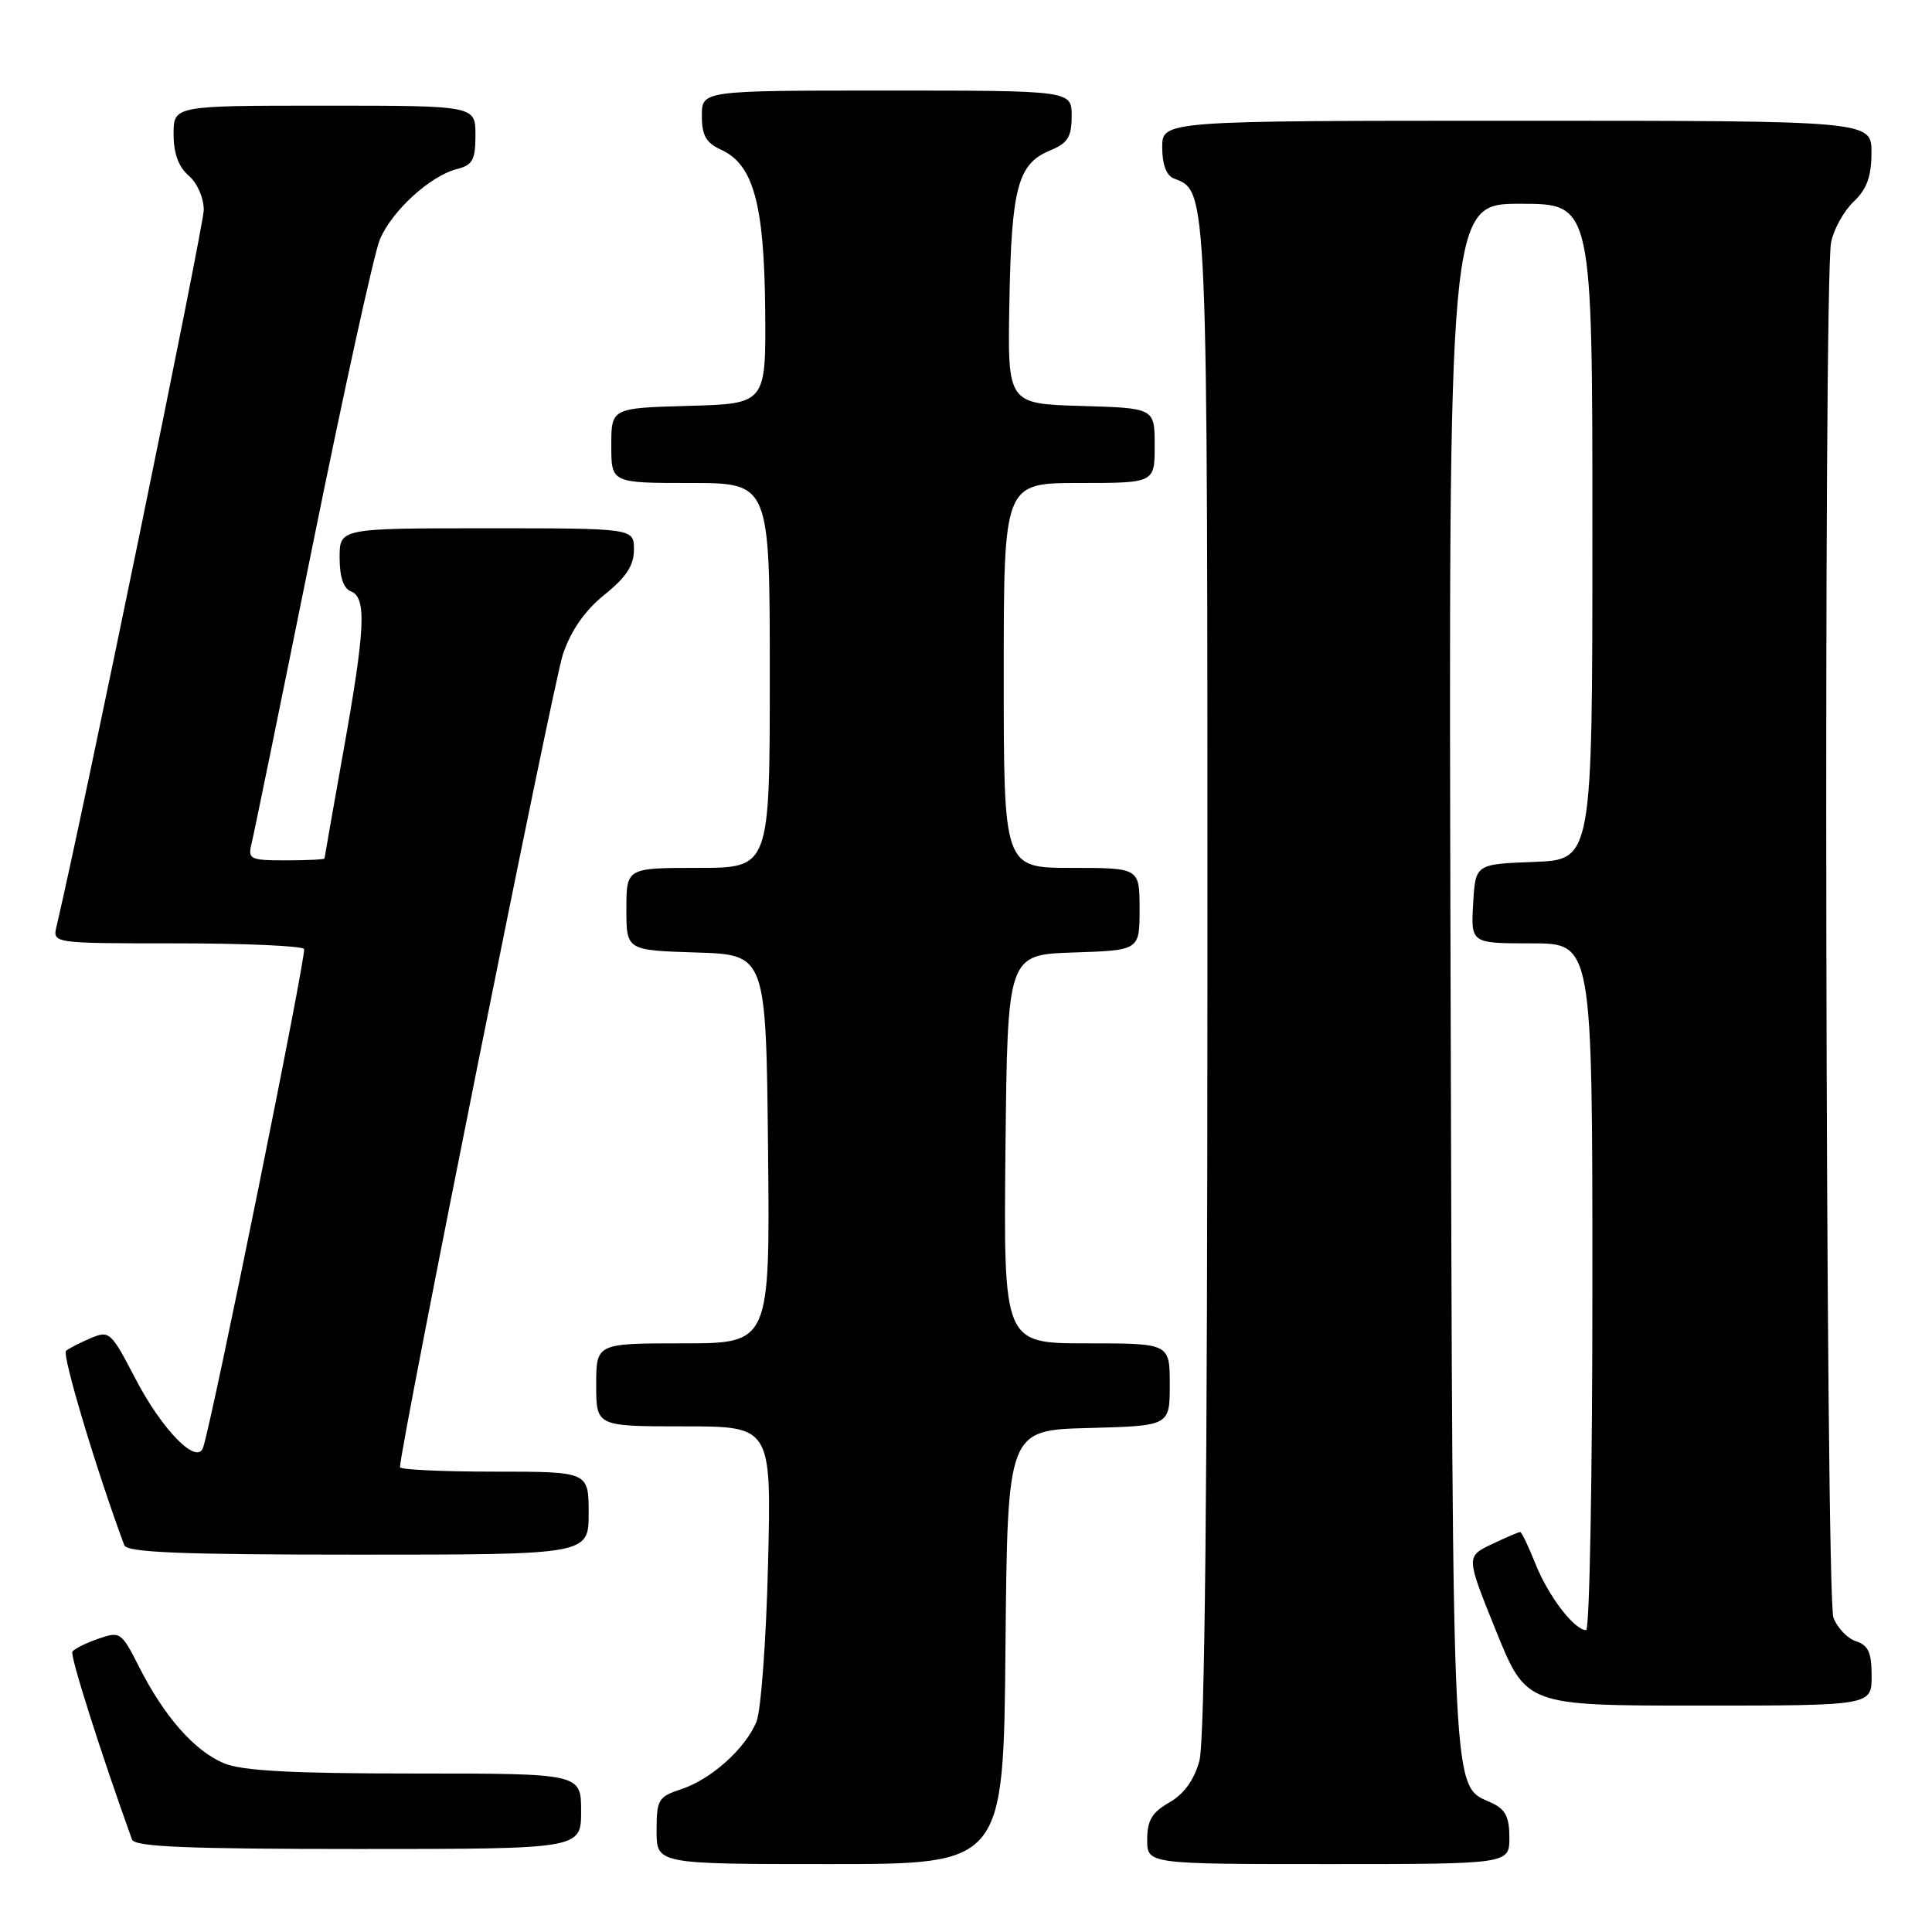 <?xml version="1.0" encoding="UTF-8" standalone="no"?>
<!DOCTYPE svg PUBLIC "-//W3C//DTD SVG 1.1//EN" "http://www.w3.org/Graphics/SVG/1.1/DTD/svg11.dtd" >
<svg xmlns="http://www.w3.org/2000/svg" xmlns:xlink="http://www.w3.org/1999/xlink" version="1.1" viewBox="0 0 256 256">
 <g >
 <path fill="currentColor"
d=" M 133.23 218.25 C 133.50 189.50 133.50 189.50 144.25 189.22 C 155.00 188.93 155.00 188.93 155.00 183.47 C 155.00 178.00 155.00 178.00 143.98 178.00 C 132.97 178.00 132.97 178.00 133.23 152.25 C 133.50 126.50 133.50 126.50 142.25 126.21 C 151.00 125.92 151.00 125.92 151.00 120.46 C 151.00 115.00 151.00 115.00 142.00 115.00 C 133.00 115.00 133.00 115.00 133.00 89.50 C 133.00 64.00 133.00 64.00 143.00 64.00 C 153.00 64.00 153.00 64.00 153.00 59.04 C 153.00 54.07 153.00 54.07 143.25 53.79 C 133.50 53.50 133.50 53.50 133.75 40.00 C 134.02 24.89 134.87 21.71 139.09 19.96 C 141.49 18.97 142.00 18.17 142.00 15.38 C 142.00 12.00 142.00 12.00 117.50 12.00 C 93.00 12.00 93.00 12.00 93.00 15.34 C 93.00 17.95 93.56 18.93 95.55 19.84 C 99.82 21.79 101.26 26.99 101.39 41.00 C 101.50 53.50 101.50 53.50 91.25 53.78 C 81.00 54.07 81.00 54.07 81.00 59.03 C 81.00 64.00 81.00 64.00 91.50 64.00 C 102.00 64.00 102.00 64.00 102.00 89.50 C 102.00 115.00 102.00 115.00 92.50 115.00 C 83.00 115.00 83.00 115.00 83.00 120.46 C 83.00 125.92 83.00 125.92 92.25 126.21 C 101.50 126.50 101.50 126.50 101.77 152.25 C 102.03 178.00 102.03 178.00 90.52 178.00 C 79.00 178.00 79.00 178.00 79.00 183.50 C 79.00 189.00 79.00 189.00 90.61 189.00 C 102.22 189.00 102.22 189.00 101.77 207.25 C 101.53 217.29 100.83 226.69 100.23 228.15 C 98.74 231.73 94.23 235.77 90.26 237.08 C 87.23 238.08 87.00 238.47 87.00 242.58 C 87.00 247.00 87.00 247.00 109.98 247.00 C 132.97 247.00 132.97 247.00 133.23 218.25 Z  M 200.00 243.48 C 200.00 240.74 199.47 239.72 197.61 238.87 C 192.33 236.46 192.52 240.24 192.21 129.75 C 191.93 27.00 191.93 27.00 201.46 27.00 C 211.00 27.00 211.00 27.00 211.00 70.46 C 211.00 113.92 211.00 113.92 203.25 114.21 C 195.50 114.50 195.50 114.50 195.20 119.75 C 194.90 125.00 194.90 125.00 202.95 125.00 C 211.00 125.00 211.00 125.00 211.00 170.50 C 211.00 195.53 210.63 216.00 210.17 216.00 C 208.61 216.00 205.16 211.49 203.47 207.25 C 202.54 204.91 201.62 203.00 201.43 203.00 C 201.23 203.00 199.53 203.73 197.66 204.62 C 194.25 206.25 194.25 206.25 198.24 216.12 C 202.24 226.00 202.24 226.00 225.12 226.00 C 248.00 226.00 248.00 226.00 248.00 222.07 C 248.00 218.98 247.56 218.00 245.94 217.48 C 244.81 217.12 243.46 215.71 242.94 214.35 C 241.89 211.59 241.59 37.28 242.63 32.11 C 242.97 30.38 244.32 27.96 245.61 26.73 C 247.36 25.08 247.97 23.40 247.98 20.25 C 248.00 16.00 248.00 16.00 201.00 16.00 C 154.00 16.00 154.00 16.00 154.00 19.53 C 154.00 21.79 154.56 23.28 155.54 23.65 C 160.06 25.39 160.00 23.91 159.99 129.70 C 159.99 197.24 159.64 230.74 158.92 233.34 C 158.22 235.88 156.87 237.73 154.94 238.84 C 152.65 240.14 152.01 241.21 152.01 243.75 C 152.00 247.00 152.00 247.00 176.00 247.00 C 200.00 247.00 200.00 247.00 200.00 243.48 Z  M 77.00 240.00 C 77.00 235.00 77.00 235.00 54.97 235.00 C 38.62 235.00 32.09 234.65 29.67 233.64 C 25.78 232.01 21.78 227.48 18.45 220.91 C 16.08 216.23 15.93 216.13 13.01 217.15 C 11.35 217.72 9.81 218.50 9.59 218.86 C 9.26 219.38 13.36 232.28 17.49 243.75 C 17.83 244.71 24.75 245.00 47.47 245.00 C 77.00 245.00 77.00 245.00 77.00 240.00 Z  M 78.00 200.50 C 78.00 195.00 78.00 195.00 65.50 195.00 C 58.62 195.00 53.00 194.74 53.00 194.41 C 53.00 191.83 73.33 90.39 74.59 86.69 C 75.68 83.50 77.50 80.89 80.11 78.79 C 82.98 76.49 84.00 74.92 84.00 72.83 C 84.00 70.00 84.00 70.00 64.50 70.00 C 45.00 70.00 45.00 70.00 45.00 73.89 C 45.00 76.43 45.52 77.99 46.50 78.36 C 48.60 79.17 48.41 83.31 45.50 99.55 C 44.13 107.22 43.01 113.61 43.00 113.75 C 43.00 113.89 40.70 114.00 37.89 114.00 C 33.10 114.00 32.82 113.86 33.34 111.75 C 33.65 110.51 37.28 92.76 41.42 72.29 C 45.56 51.82 49.57 33.58 50.33 31.74 C 51.93 27.93 57.01 23.29 60.58 22.39 C 62.62 21.88 63.00 21.18 63.00 17.89 C 63.00 14.00 63.00 14.00 43.00 14.00 C 23.00 14.00 23.00 14.00 23.00 17.78 C 23.00 20.32 23.66 22.12 25.00 23.27 C 26.13 24.23 27.00 26.22 27.00 27.81 C 27.00 29.94 10.86 108.49 7.49 122.75 C 6.96 125.00 6.96 125.00 23.42 125.00 C 32.47 125.00 40.07 125.34 40.29 125.75 C 40.65 126.41 28.10 188.39 26.91 191.82 C 26.09 194.19 21.46 189.46 17.92 182.64 C 14.73 176.50 14.49 176.27 12.05 177.30 C 10.65 177.90 9.16 178.65 8.75 178.99 C 8.17 179.46 12.81 194.93 16.47 204.75 C 16.83 205.71 23.96 206.00 47.47 206.00 C 78.00 206.00 78.00 206.00 78.00 200.50 Z "/>
</g>
</svg>